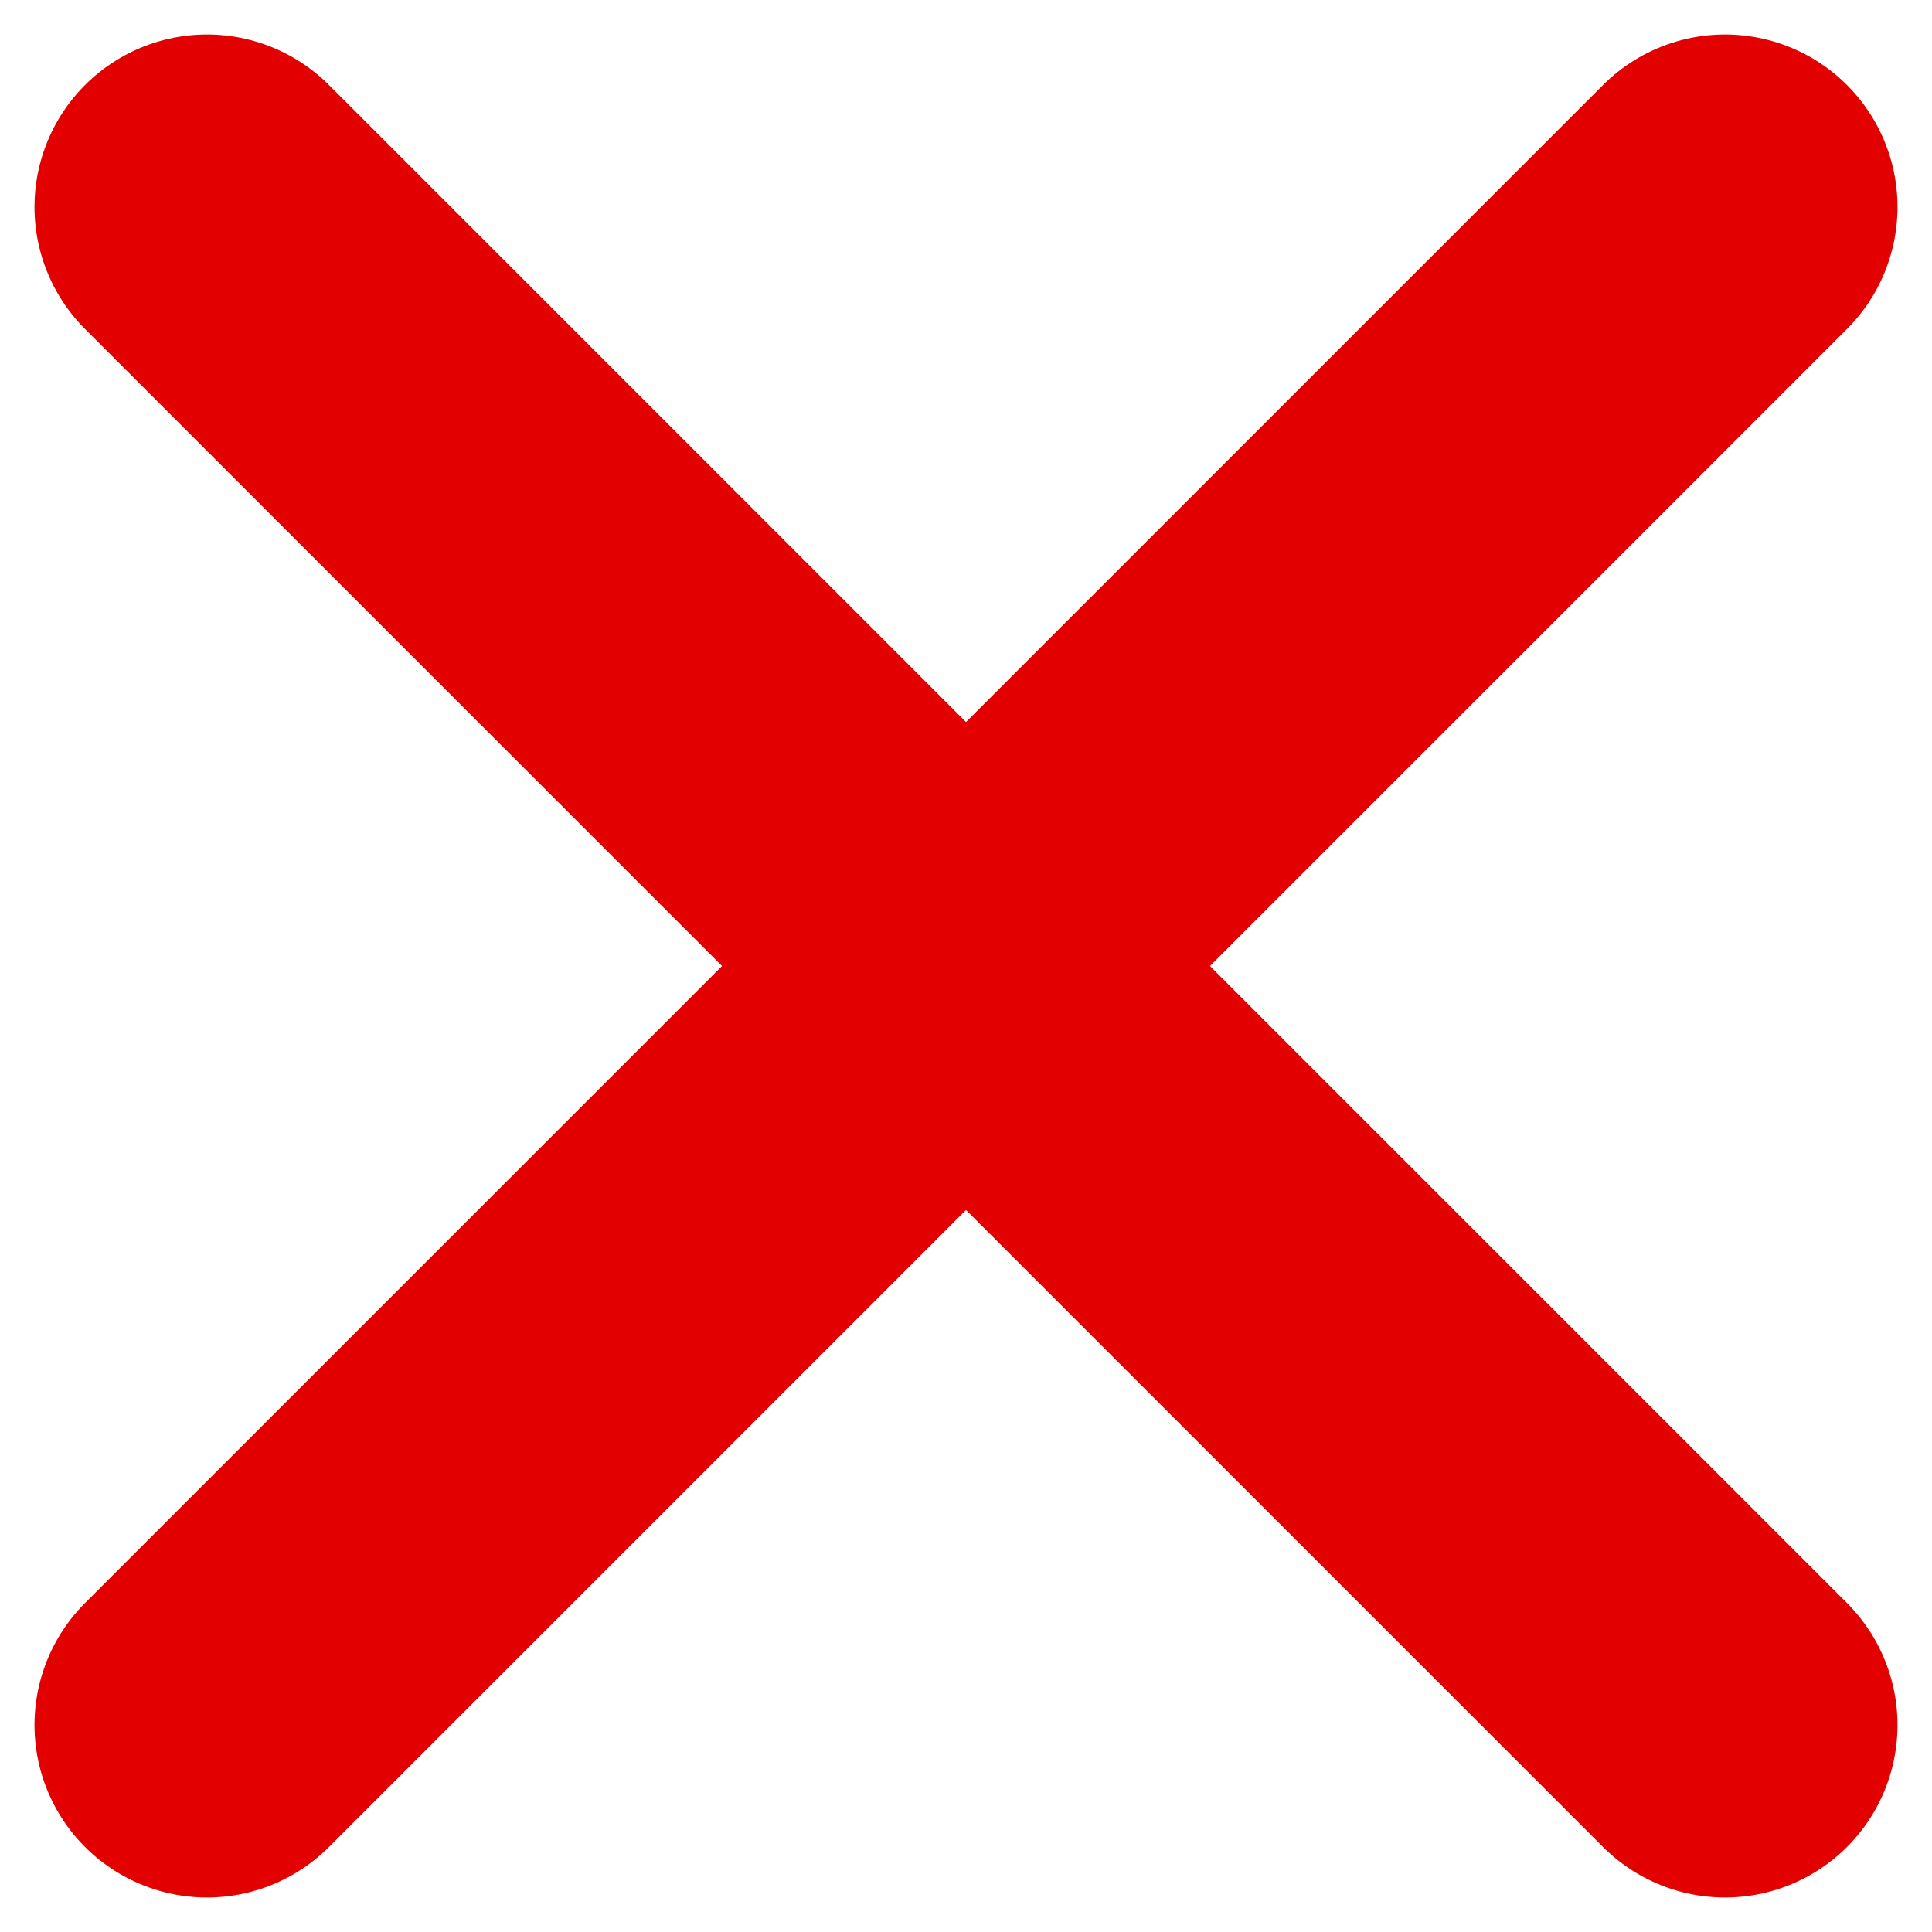 <svg xmlns="http://www.w3.org/2000/svg" width="28" height="28" viewBox="0 0 28 28" fill="none">
<path d="M25 3L3 25" stroke="#E30000" stroke-width="5" stroke-linecap="round"/>
<path d="M3 3L25 25" stroke="#E30000" stroke-width="5" stroke-linecap="round"/>
</svg>